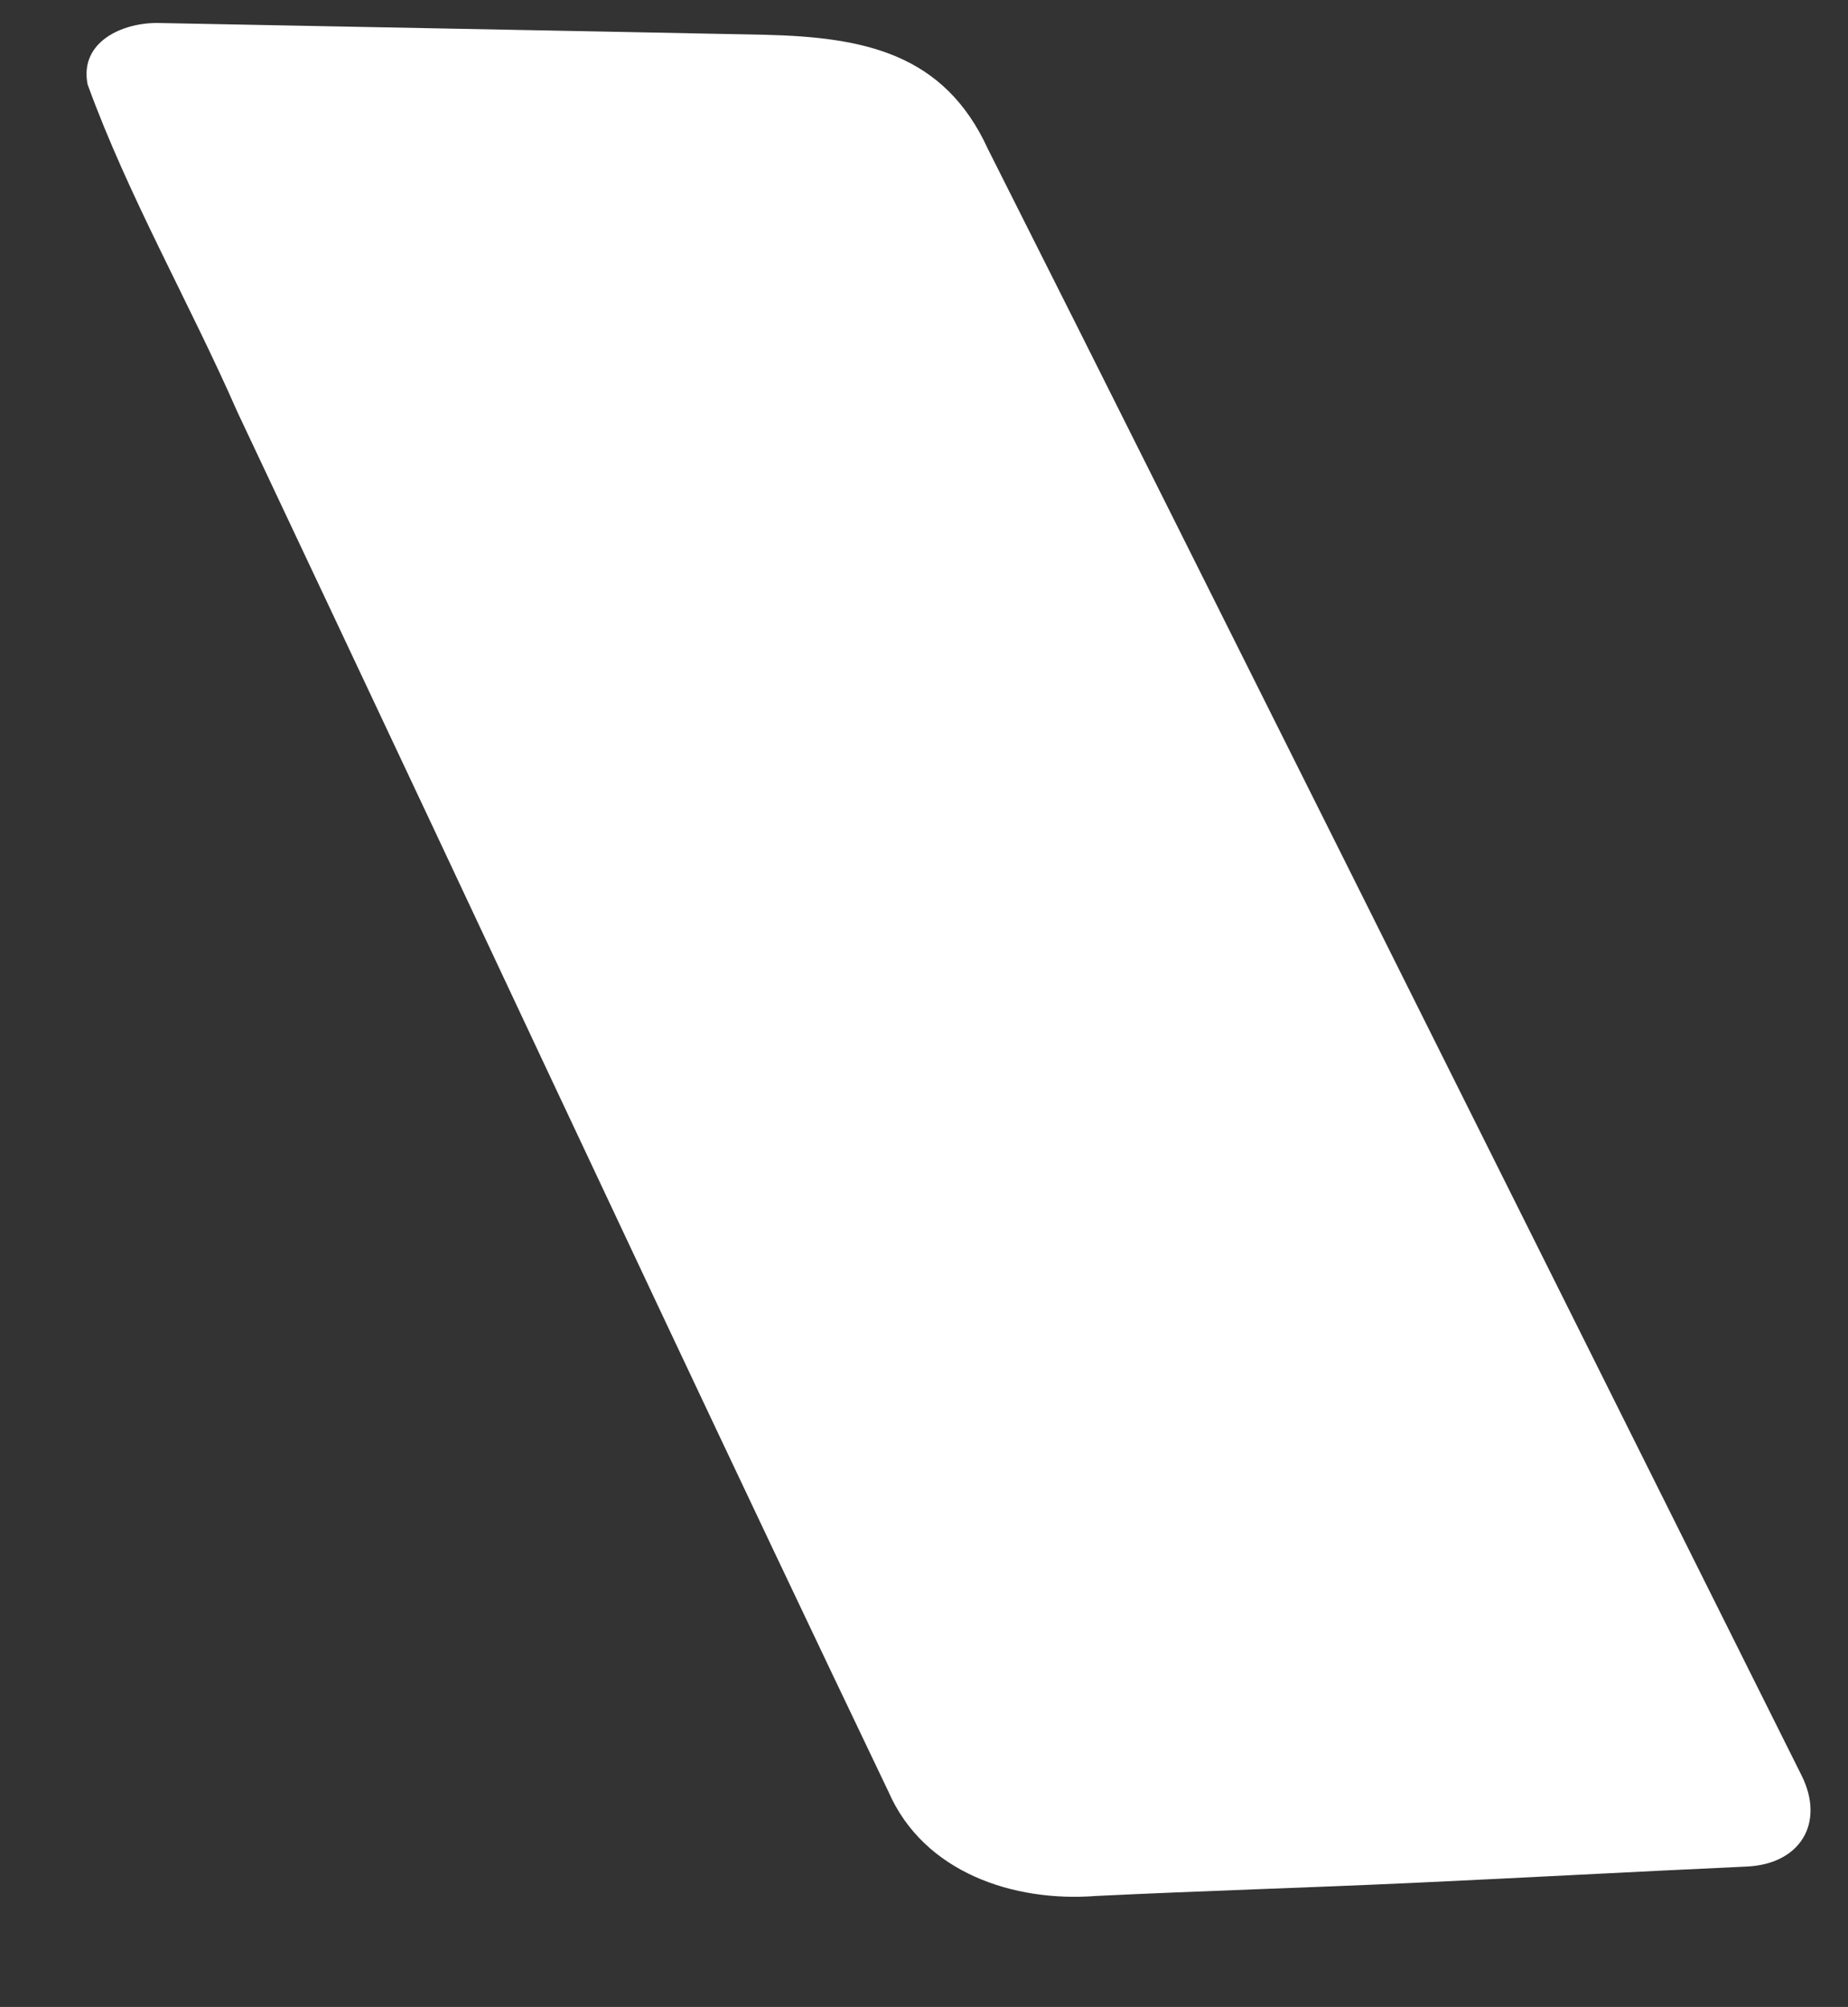 <?xml version="1.0" encoding="utf-8"?>
<!-- Generator: Adobe Illustrator 25.0.0, SVG Export Plug-In . SVG Version: 6.00 Build 0)  -->
<svg version="1.1" id="Layer_1" xmlns="http://www.w3.org/2000/svg" xmlns:xlink="http://www.w3.org/1999/xlink" x="0px" y="0px"
	 viewBox="0 0 644.72 699.89" style="enable-background:new 0 0 644.72 699.89;" xml:space="preserve">
<rect x="0" y="0" width="644.72" height="699.89" fill="#333333" stroke="none"/>
<style type="text/css">
	.st0{fill:#FFFFFF;}
</style>

<path class="st0" d="M382.32,661.19c-28.69,2.22-60.02-8.19-72.31-36.26C256.58,513.3,204.05,401.25,151.43,289.24
	c-22.82-48.5-45.69-96.98-68.56-145.46c-16.8-38.3-38.06-75.14-52.31-114.34C27.63,14.58,42.72,7.82,55.24,8.02
	c70.56,1.4,141.14,2.67,211.7,4.11c34,0.85,62.37,6.21,77.73,39.86c41.67,82.6,82.97,165.39,124.42,248.1
	c53.18,106.32,106.29,212.68,159.41,319.02c8.31,16.63-0.44,30.97-19.07,31.82c-38.93,1.78-77.84,3.91-116.77,5.71
	C455.89,658.33,419.09,659.41,382.32,661.19z"/>
</svg>
